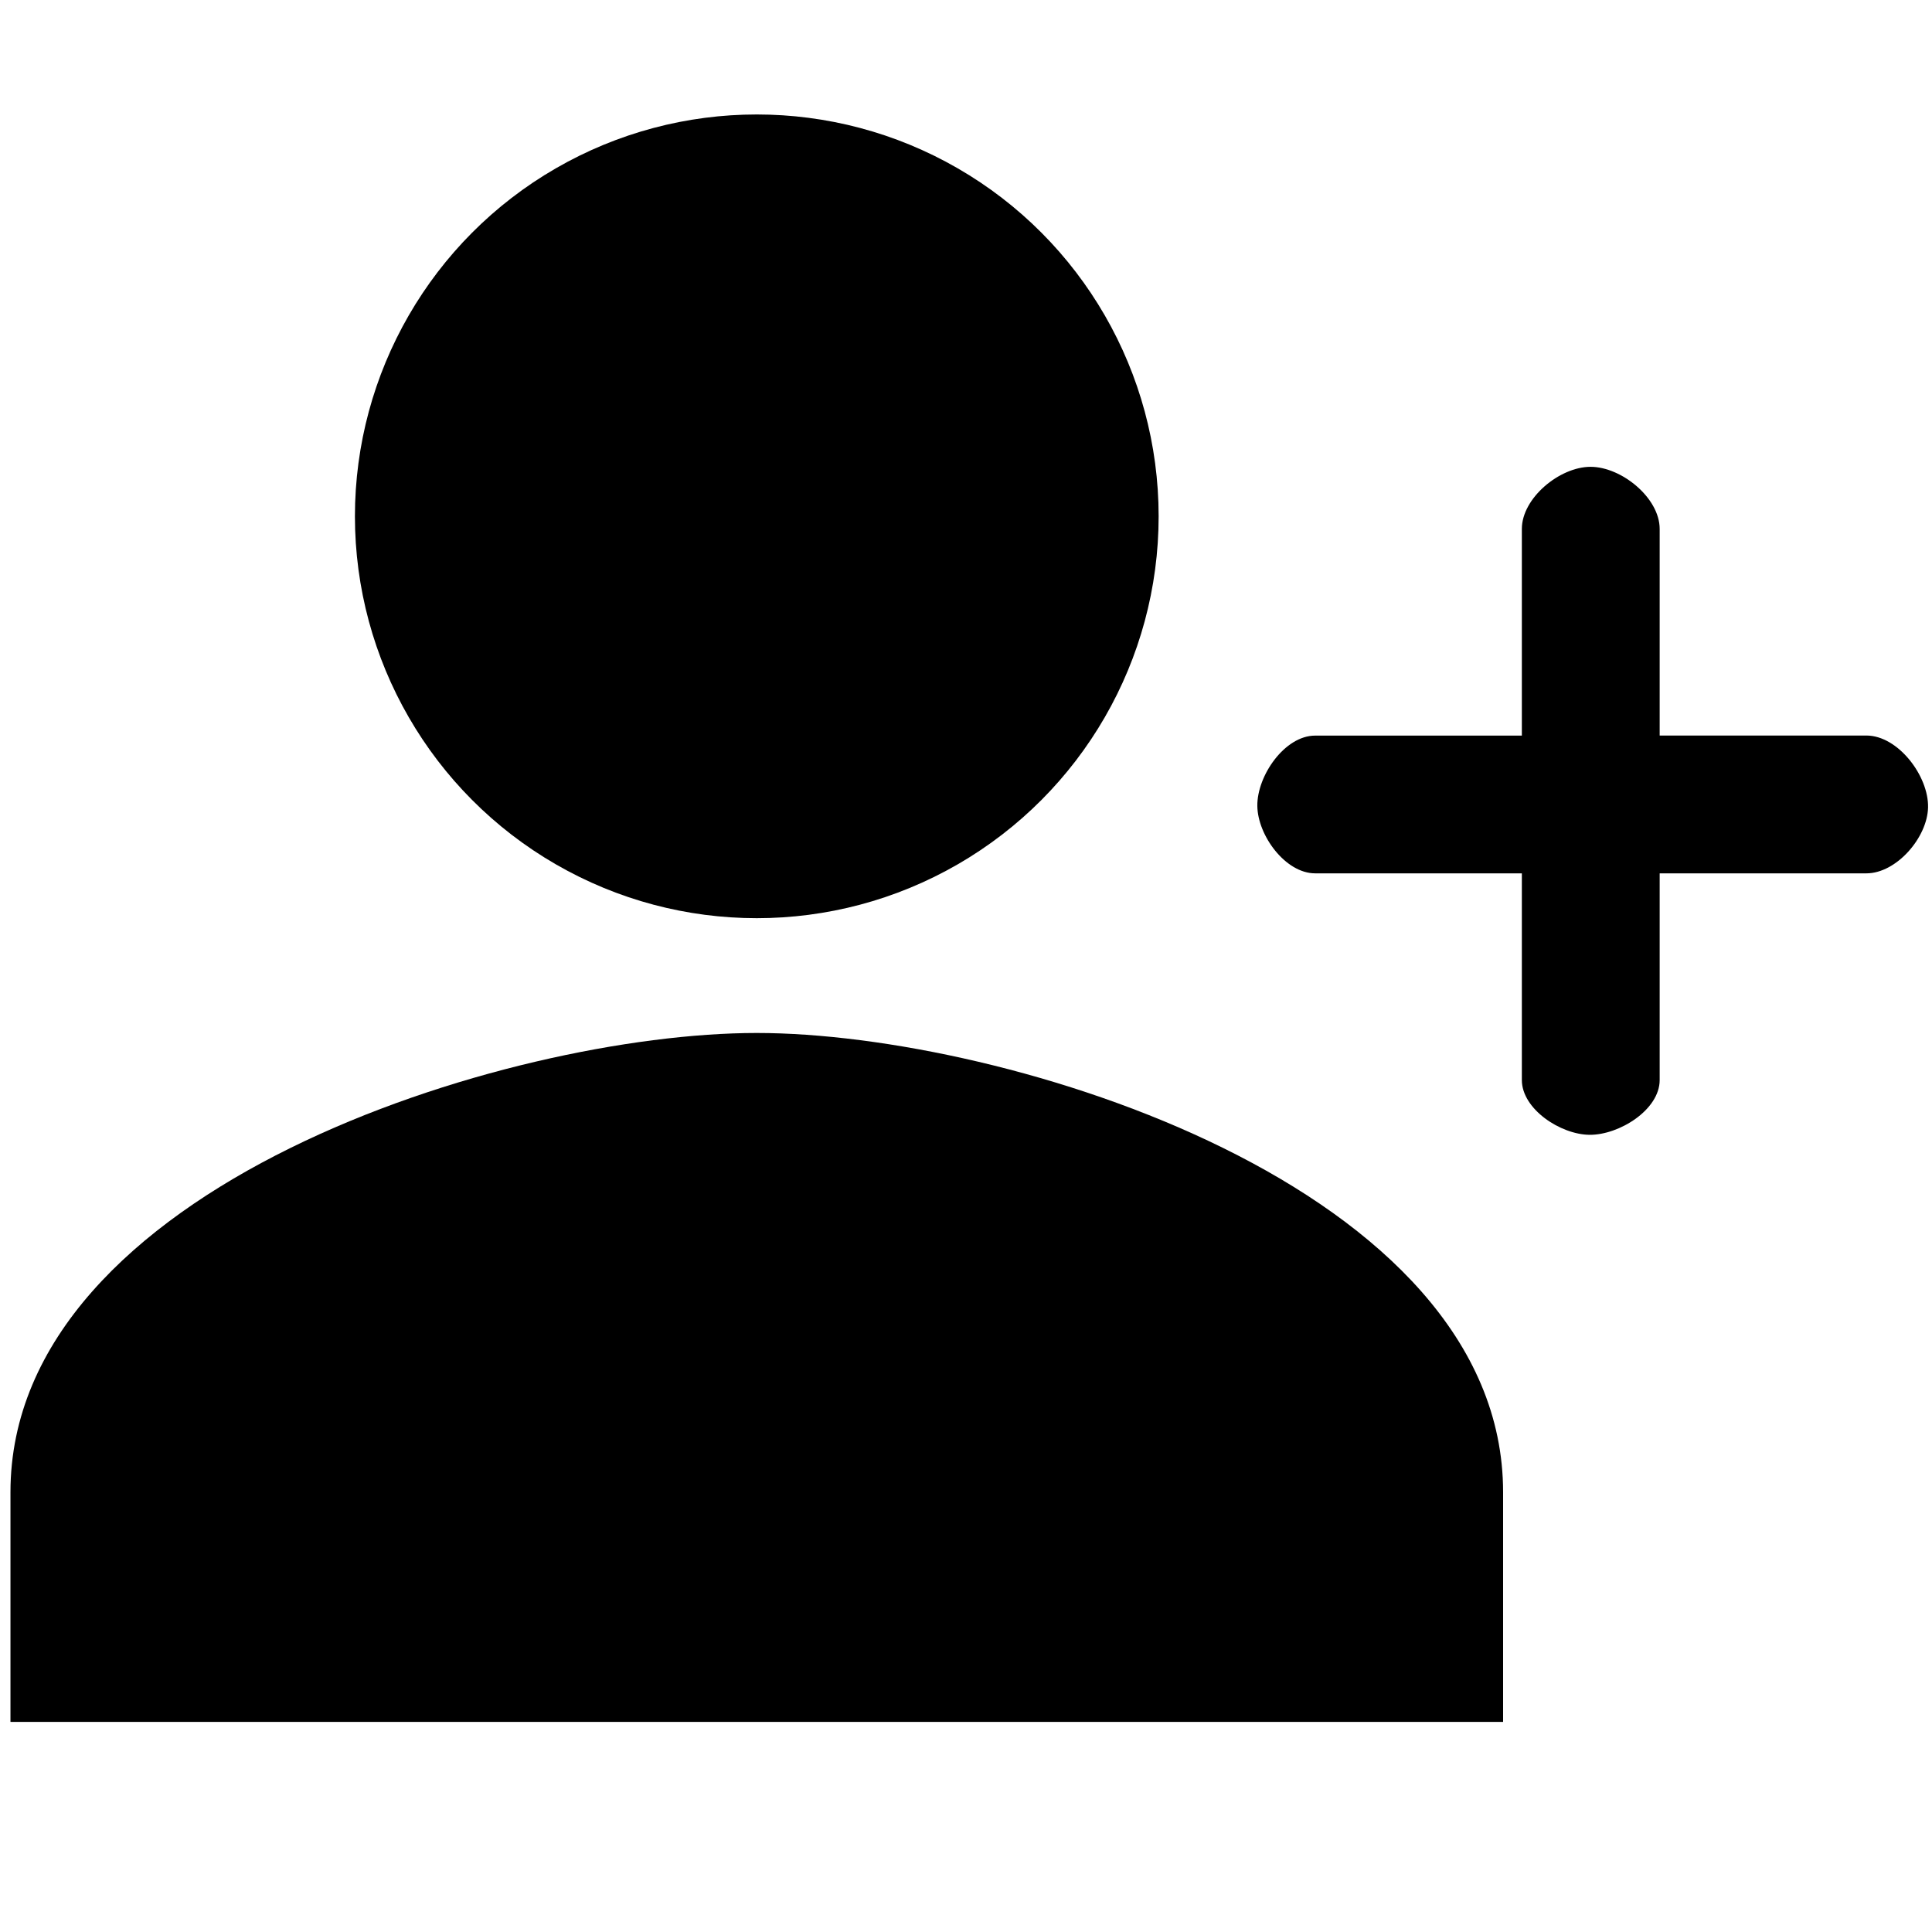 <?xml version="1.0" encoding="UTF-8" standalone="no"?>
<!-- icon666.com - MILLIONS OF FREE VECTOR ICONS -->

<svg
   viewBox="0 0 24 24"
   version="1.1"
   id="svg2"
   sodipodi:docname="add_m9m7vavjaqud.svg"
   width="24"
   height="24"
   inkscape:version="1.4.2 (f4327f4, 2025-05-13)"
   xmlns:inkscape="http://www.inkscape.org/namespaces/inkscape"
   xmlns:sodipodi="http://sodipodi.sourceforge.net/DTD/sodipodi-0.dtd"
   xmlns="http://www.w3.org/2000/svg"
   xmlns:svg="http://www.w3.org/2000/svg">
  <defs
     id="defs2" />
  <sodipodi:namedview
     id="namedview2"
     pagecolor="#ffffff"
     bordercolor="#000000"
     borderopacity="0.25"
     inkscape:showpageshadow="2"
     inkscape:pageopacity="0.0"
     inkscape:pagecheckerboard="0"
     inkscape:deskcolor="#d1d1d1"
     showguides="true"
     inkscape:zoom="16"
     inkscape:cx="1.59375"
     inkscape:cy="13.28125"
     inkscape:window-width="1920"
     inkscape:window-height="1009"
     inkscape:window-x="-8"
     inkscape:window-y="-8"
     inkscape:window-maximized="1"
     inkscape:current-layer="svg2" />
  <path
     d="m 20.617,13.417 c 0,-0.848 0,-2.568 0,-2.568 0,0 1.777,0 2.568,0 0.373,0 0.757,-0.444 0.766,-0.818 0.009,-0.392 -0.373,-0.894 -0.766,-0.894 -0.69,0 -2.568,0 -2.568,0 V 6.57 c 0,-0.385 -0.475,-0.772 -0.86,-0.771 -0.383,9.037e-4 -0.852,0.388 -0.852,0.771 0,0.849 0,2.568 0,2.568 0,0 -1.746,0 -2.568,0 -0.377,0 -0.722,0.497 -0.718,0.873 0.004,0.368 0.35,0.838 0.718,0.838 0.813,0 2.568,0 2.568,0 0,0 0,1.826 0,2.568 0,0.36 0.48,0.677 0.841,0.68 0.368,0.003 0.871,-0.311 0.871,-0.68 z"
     id="path1"
     style="stroke:none;stroke-width:0.048;stroke-linecap:round;stroke-dasharray:none;stroke-opacity:1"
     sodipodi:nodetypes="scsascsascsascsas" />
  <circle
     cx="9.401"
     cy="6.414"
     r="4.992"
     id="circle1"
     style="stroke-width:0.045" />
  <path
     d="m 9.401,12.832 c -3.094,0 -9.271,1.911 -9.271,5.705 v 2.853 H 18.672 v -2.853 c 0,-3.794 -6.177,-5.705 -9.271,-5.705 z"
     id="path2"
     style="stroke-width:0.045" />
</svg>
